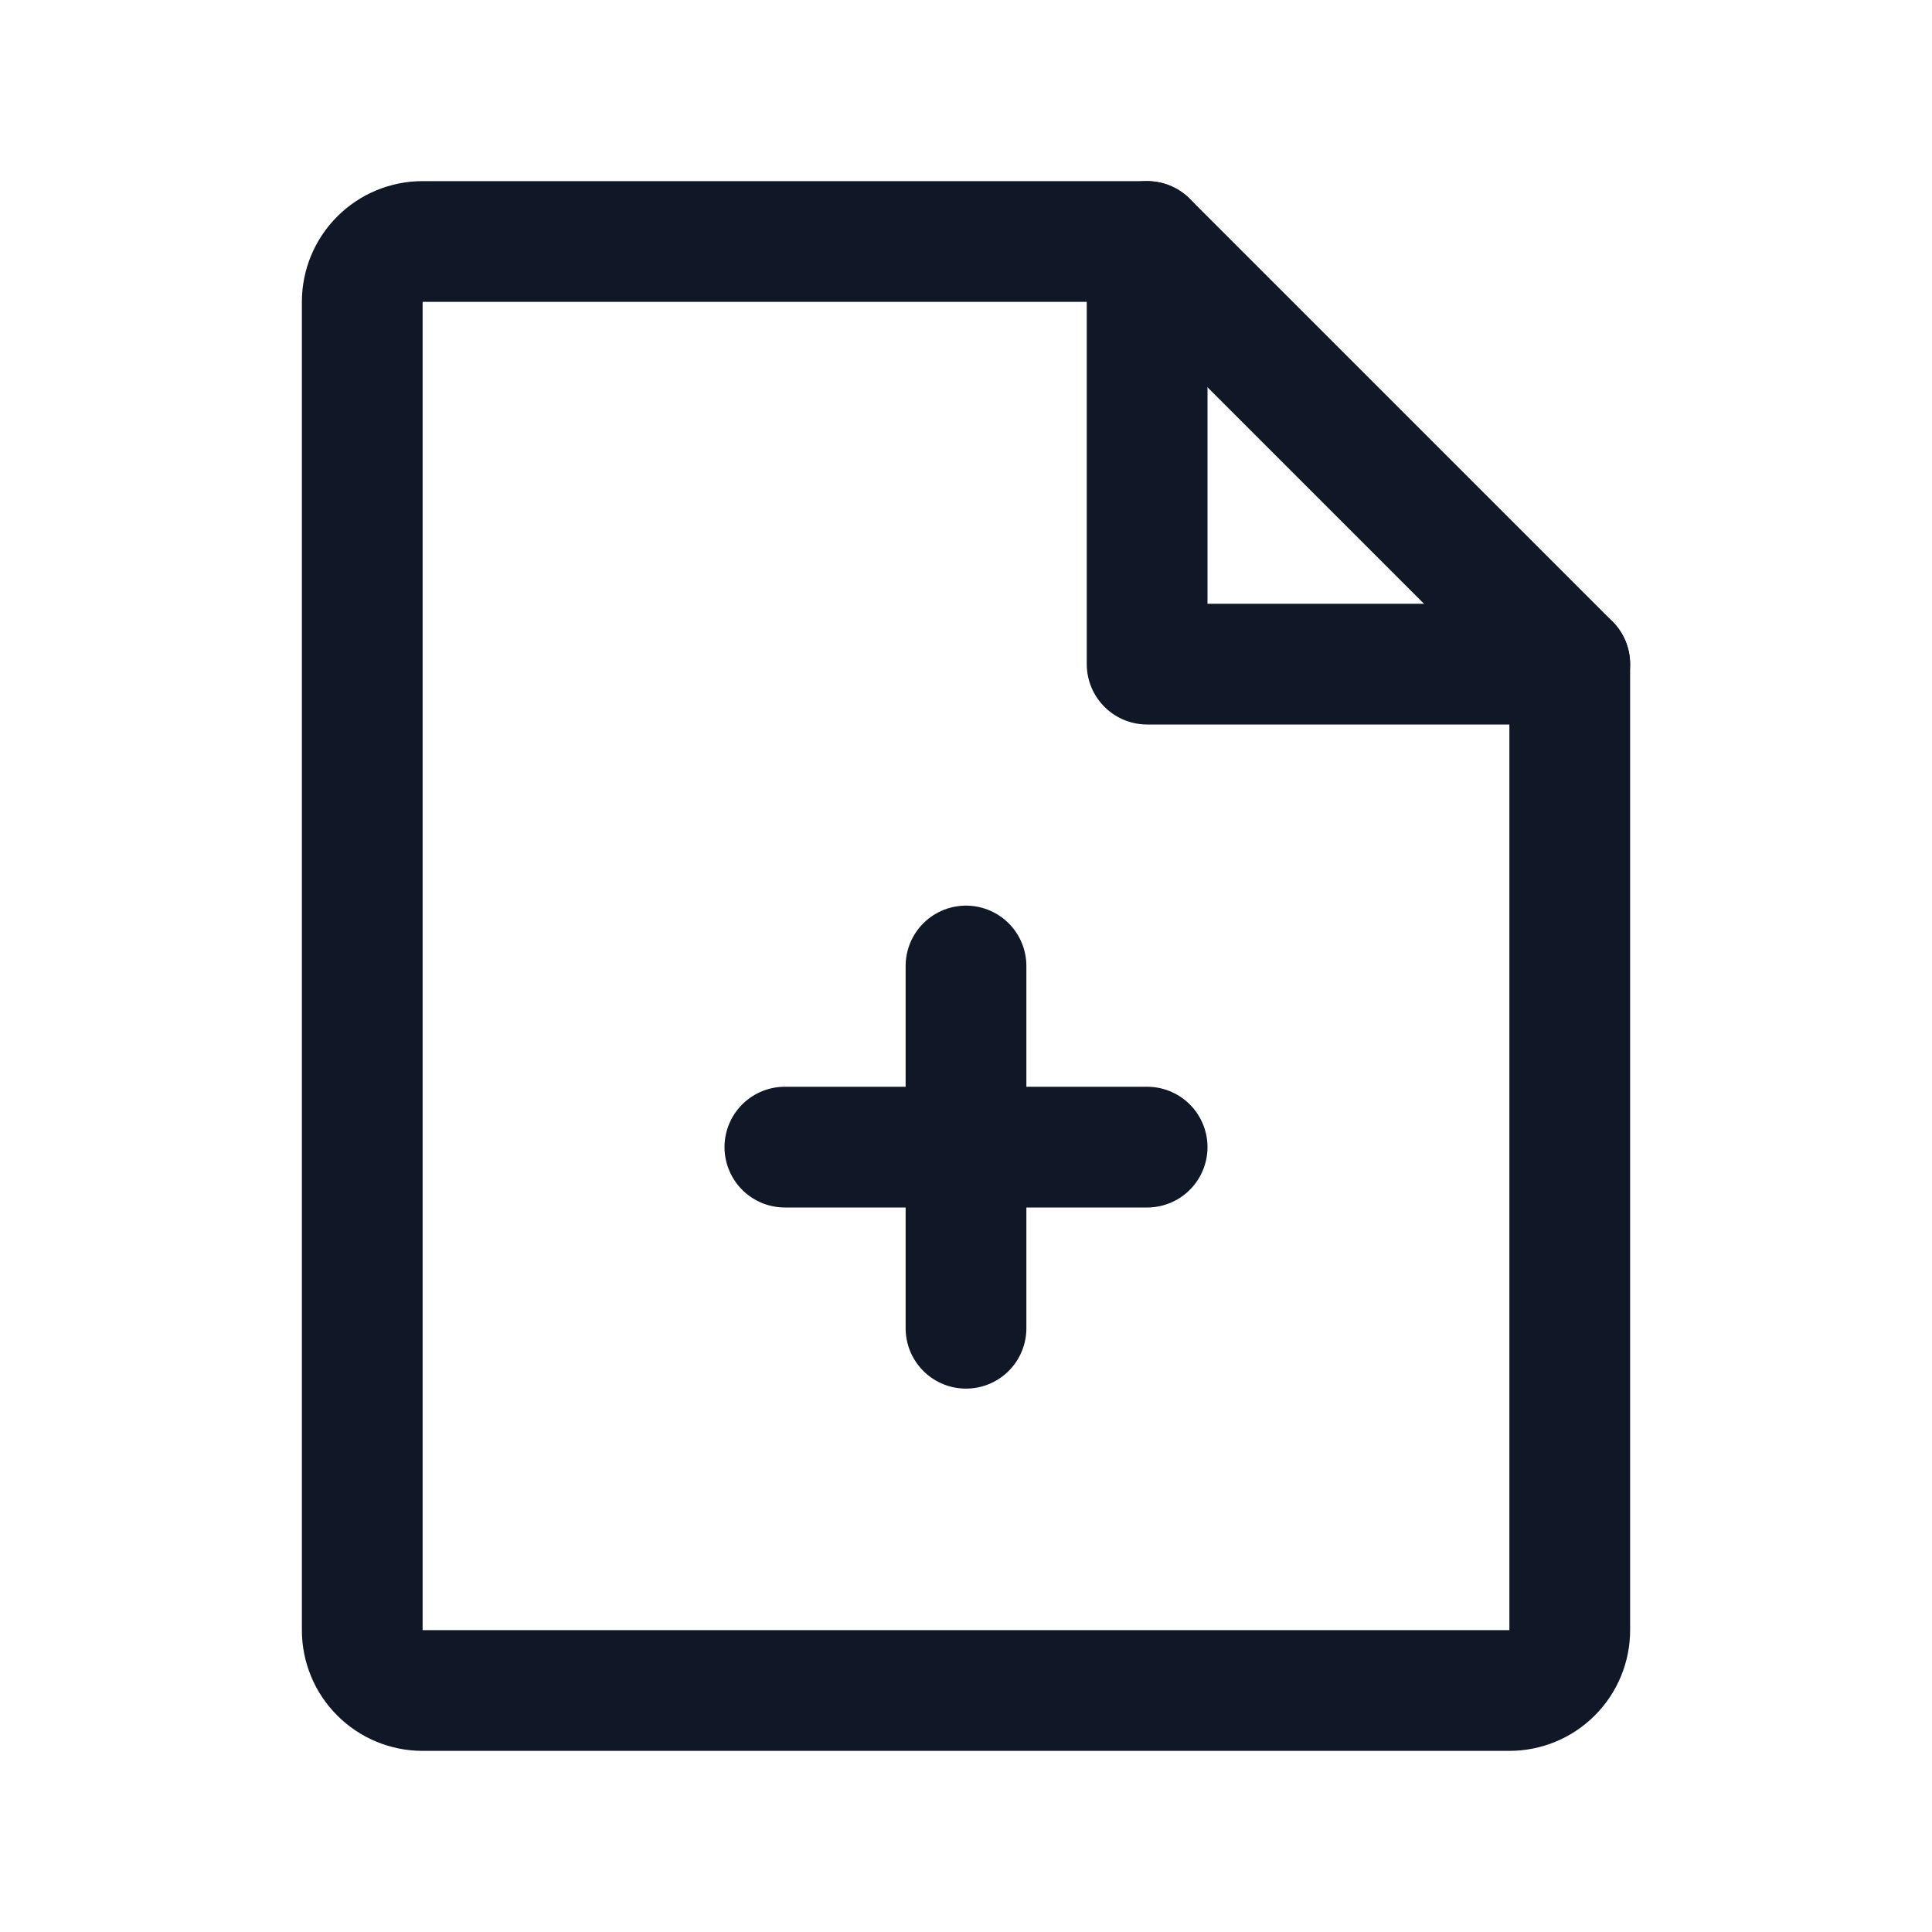 <svg width="32" height="32" viewBox="0 0 32 32" fill="none" xmlns="http://www.w3.org/2000/svg"><g id="Icon-FilePlus"><g clip-path="url(#clip0_12_1468)"><g id="size=md (32px)"><g id="FilePlus"><path id="Vector" d="M25 28H7C6.735 28 6.48 27.895 6.293 27.707C6.105 27.52 6 27.265 6 27V5C6 4.735 6.105 4.48 6.293 4.293C6.48 4.105 6.735 4 7 4H19L26 11V27C26 27.265 25.895 27.52 25.707 27.707C25.52 27.895 25.265 28 25 28Z" stroke="#101828" stroke-width="2" stroke-linecap="round" stroke-linejoin="round"/><path id="Vector_2" d="M19 4V11H26" stroke="#101828" stroke-width="2" stroke-linecap="round" stroke-linejoin="round"/><path id="Vector_3" d="M13 19H19" stroke="#101828" stroke-width="2" stroke-linecap="round" stroke-linejoin="round"/><path id="Vector_4" d="M16 16V22" stroke="#101828" stroke-width="2" stroke-linecap="round" stroke-linejoin="round"/></g></g></g></g><defs><clipPath id="clip0_12_1468"><rect width="32" height="32" rx="5" fill="white"/></clipPath></defs></svg>
